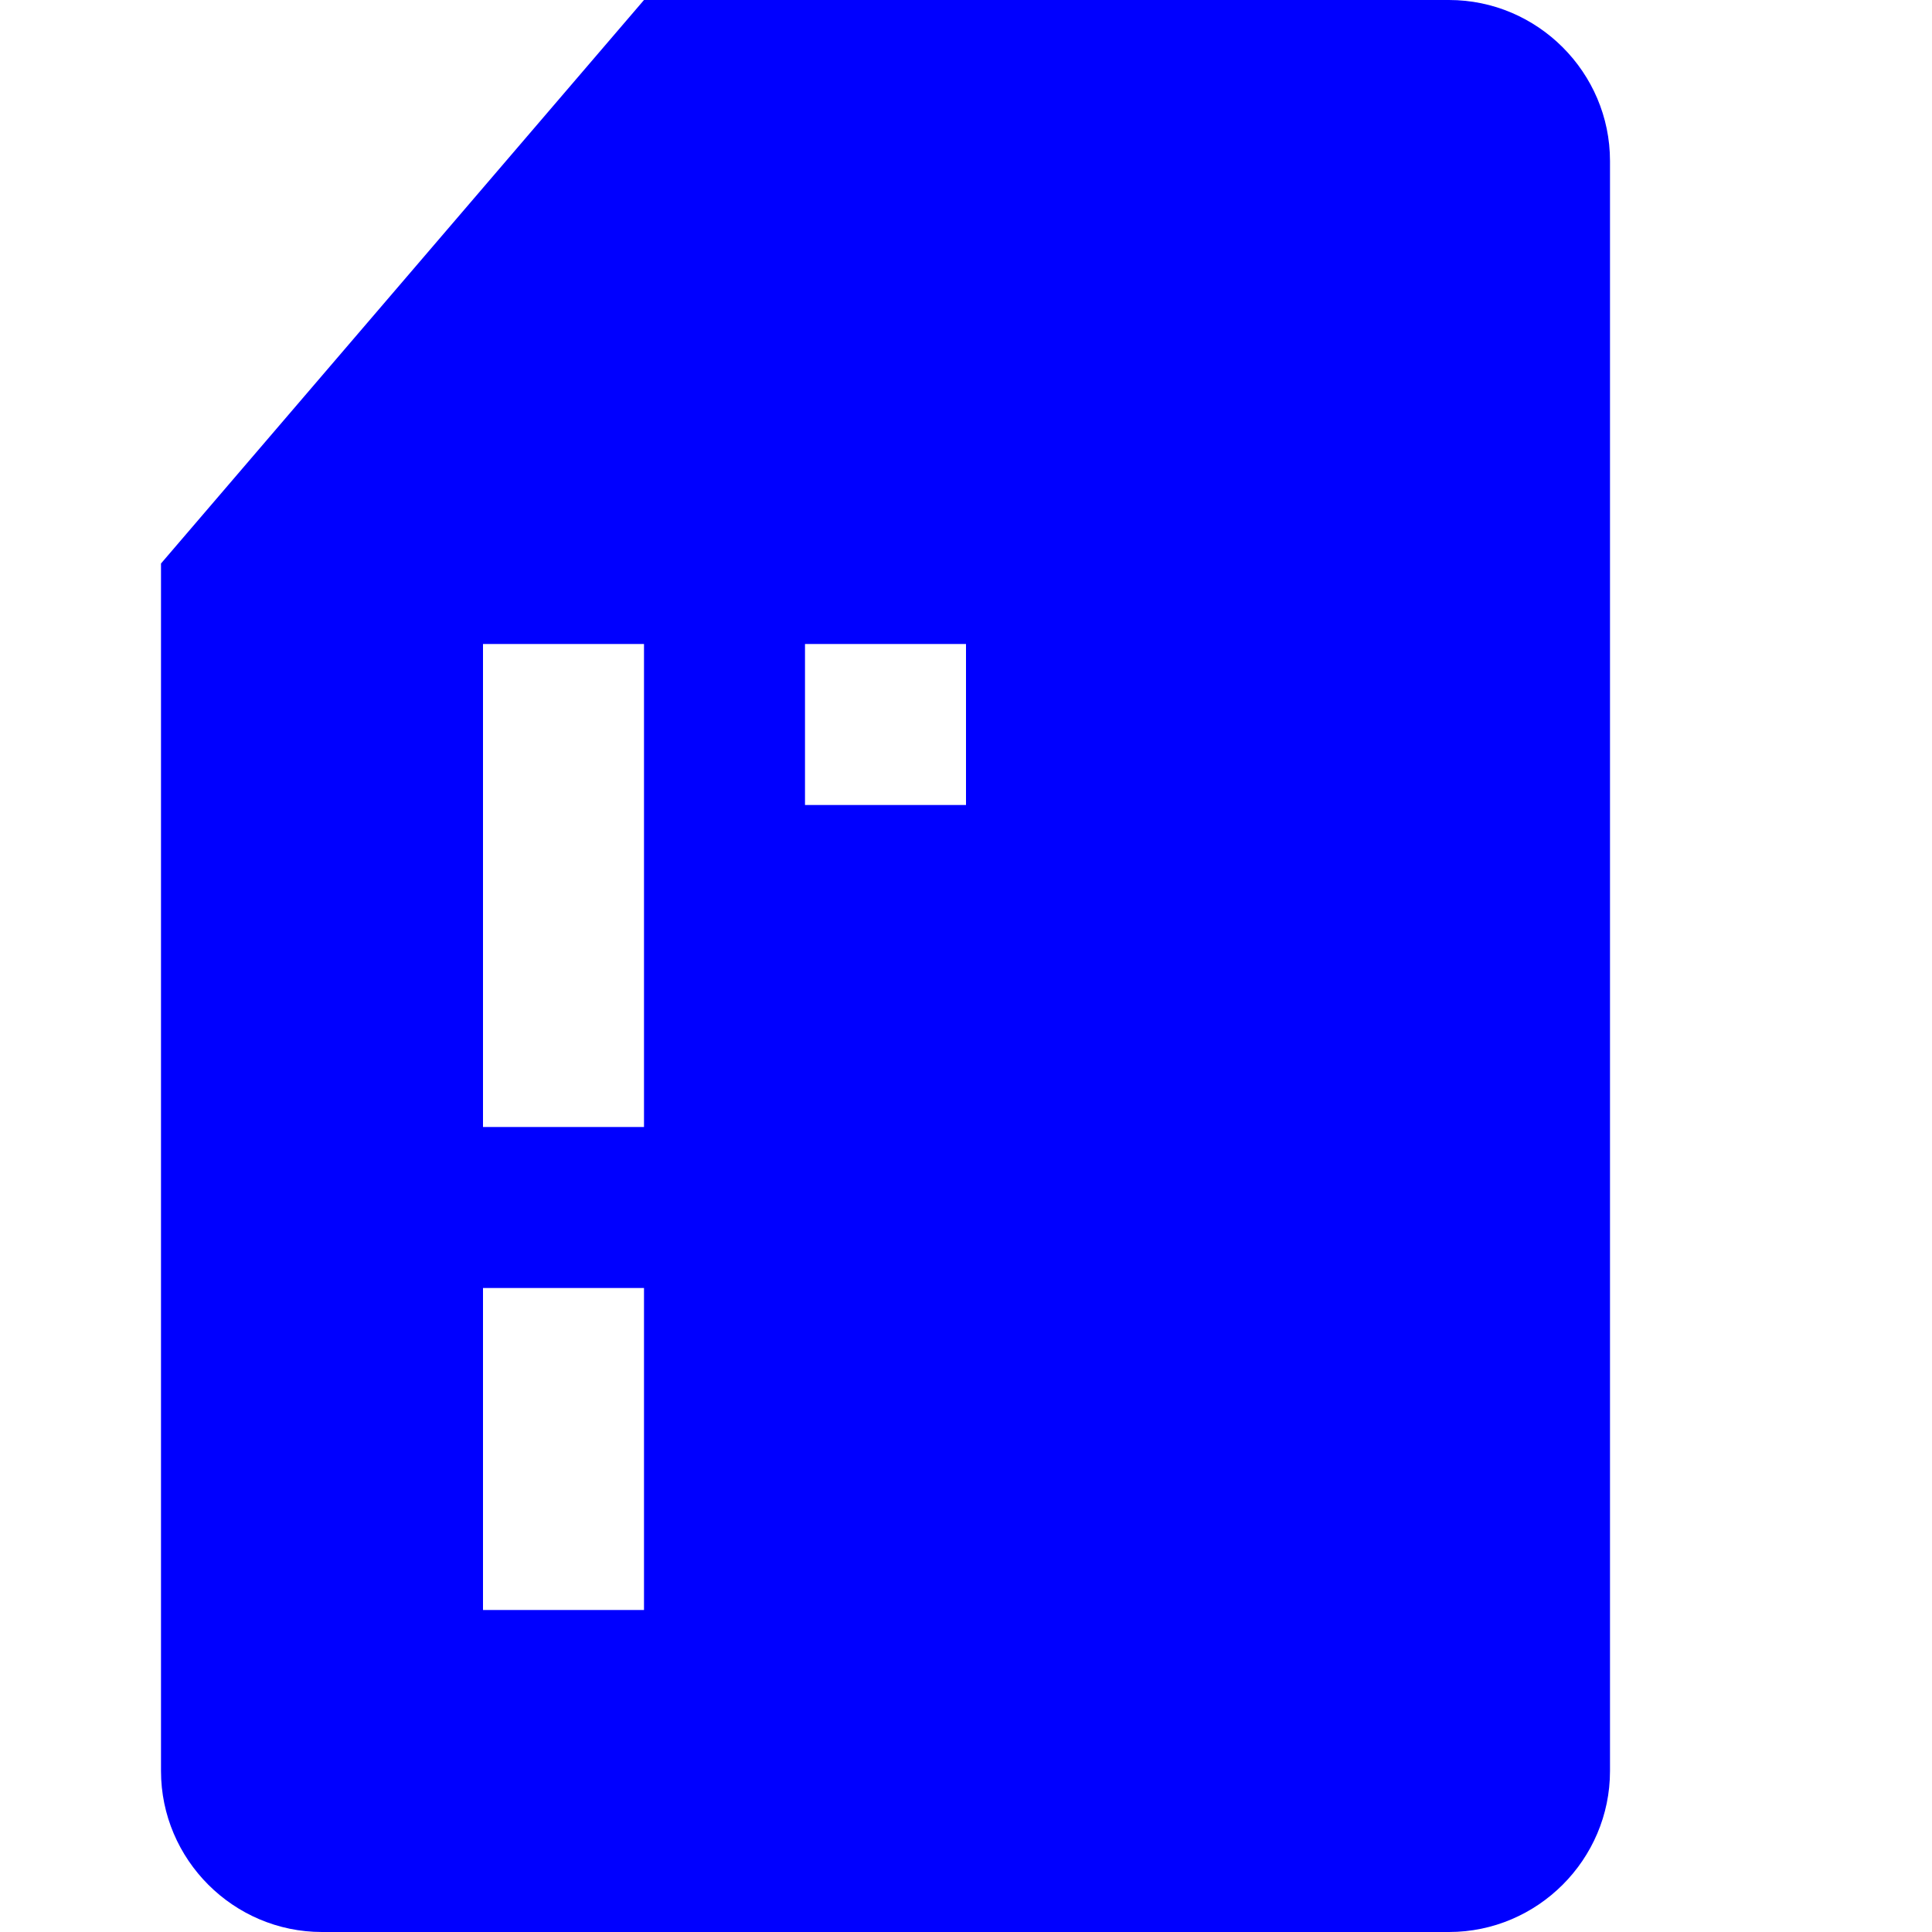 <svg width="24" height="24" viewBox="0 0 24 24" fill="none" xmlns="http://www.w3.org/2000/svg">
<path fillRule="evenodd" clipRule="evenodd" d="M18 0H8L2 7V22C2 23.1 2.9 24 4 24H18C19.1 24 20 23.1 20 22V2C20 0.9 19.1 0 18 0ZM8 14H6V8H8V14ZM10 20H12V12H10V20ZM12 10H10V8H12V10ZM14 20H16V14H14V20ZM8 20H6V16H8V20ZM14 12H16V8H14V12Z" fill="#0000FF"/>
</svg>
